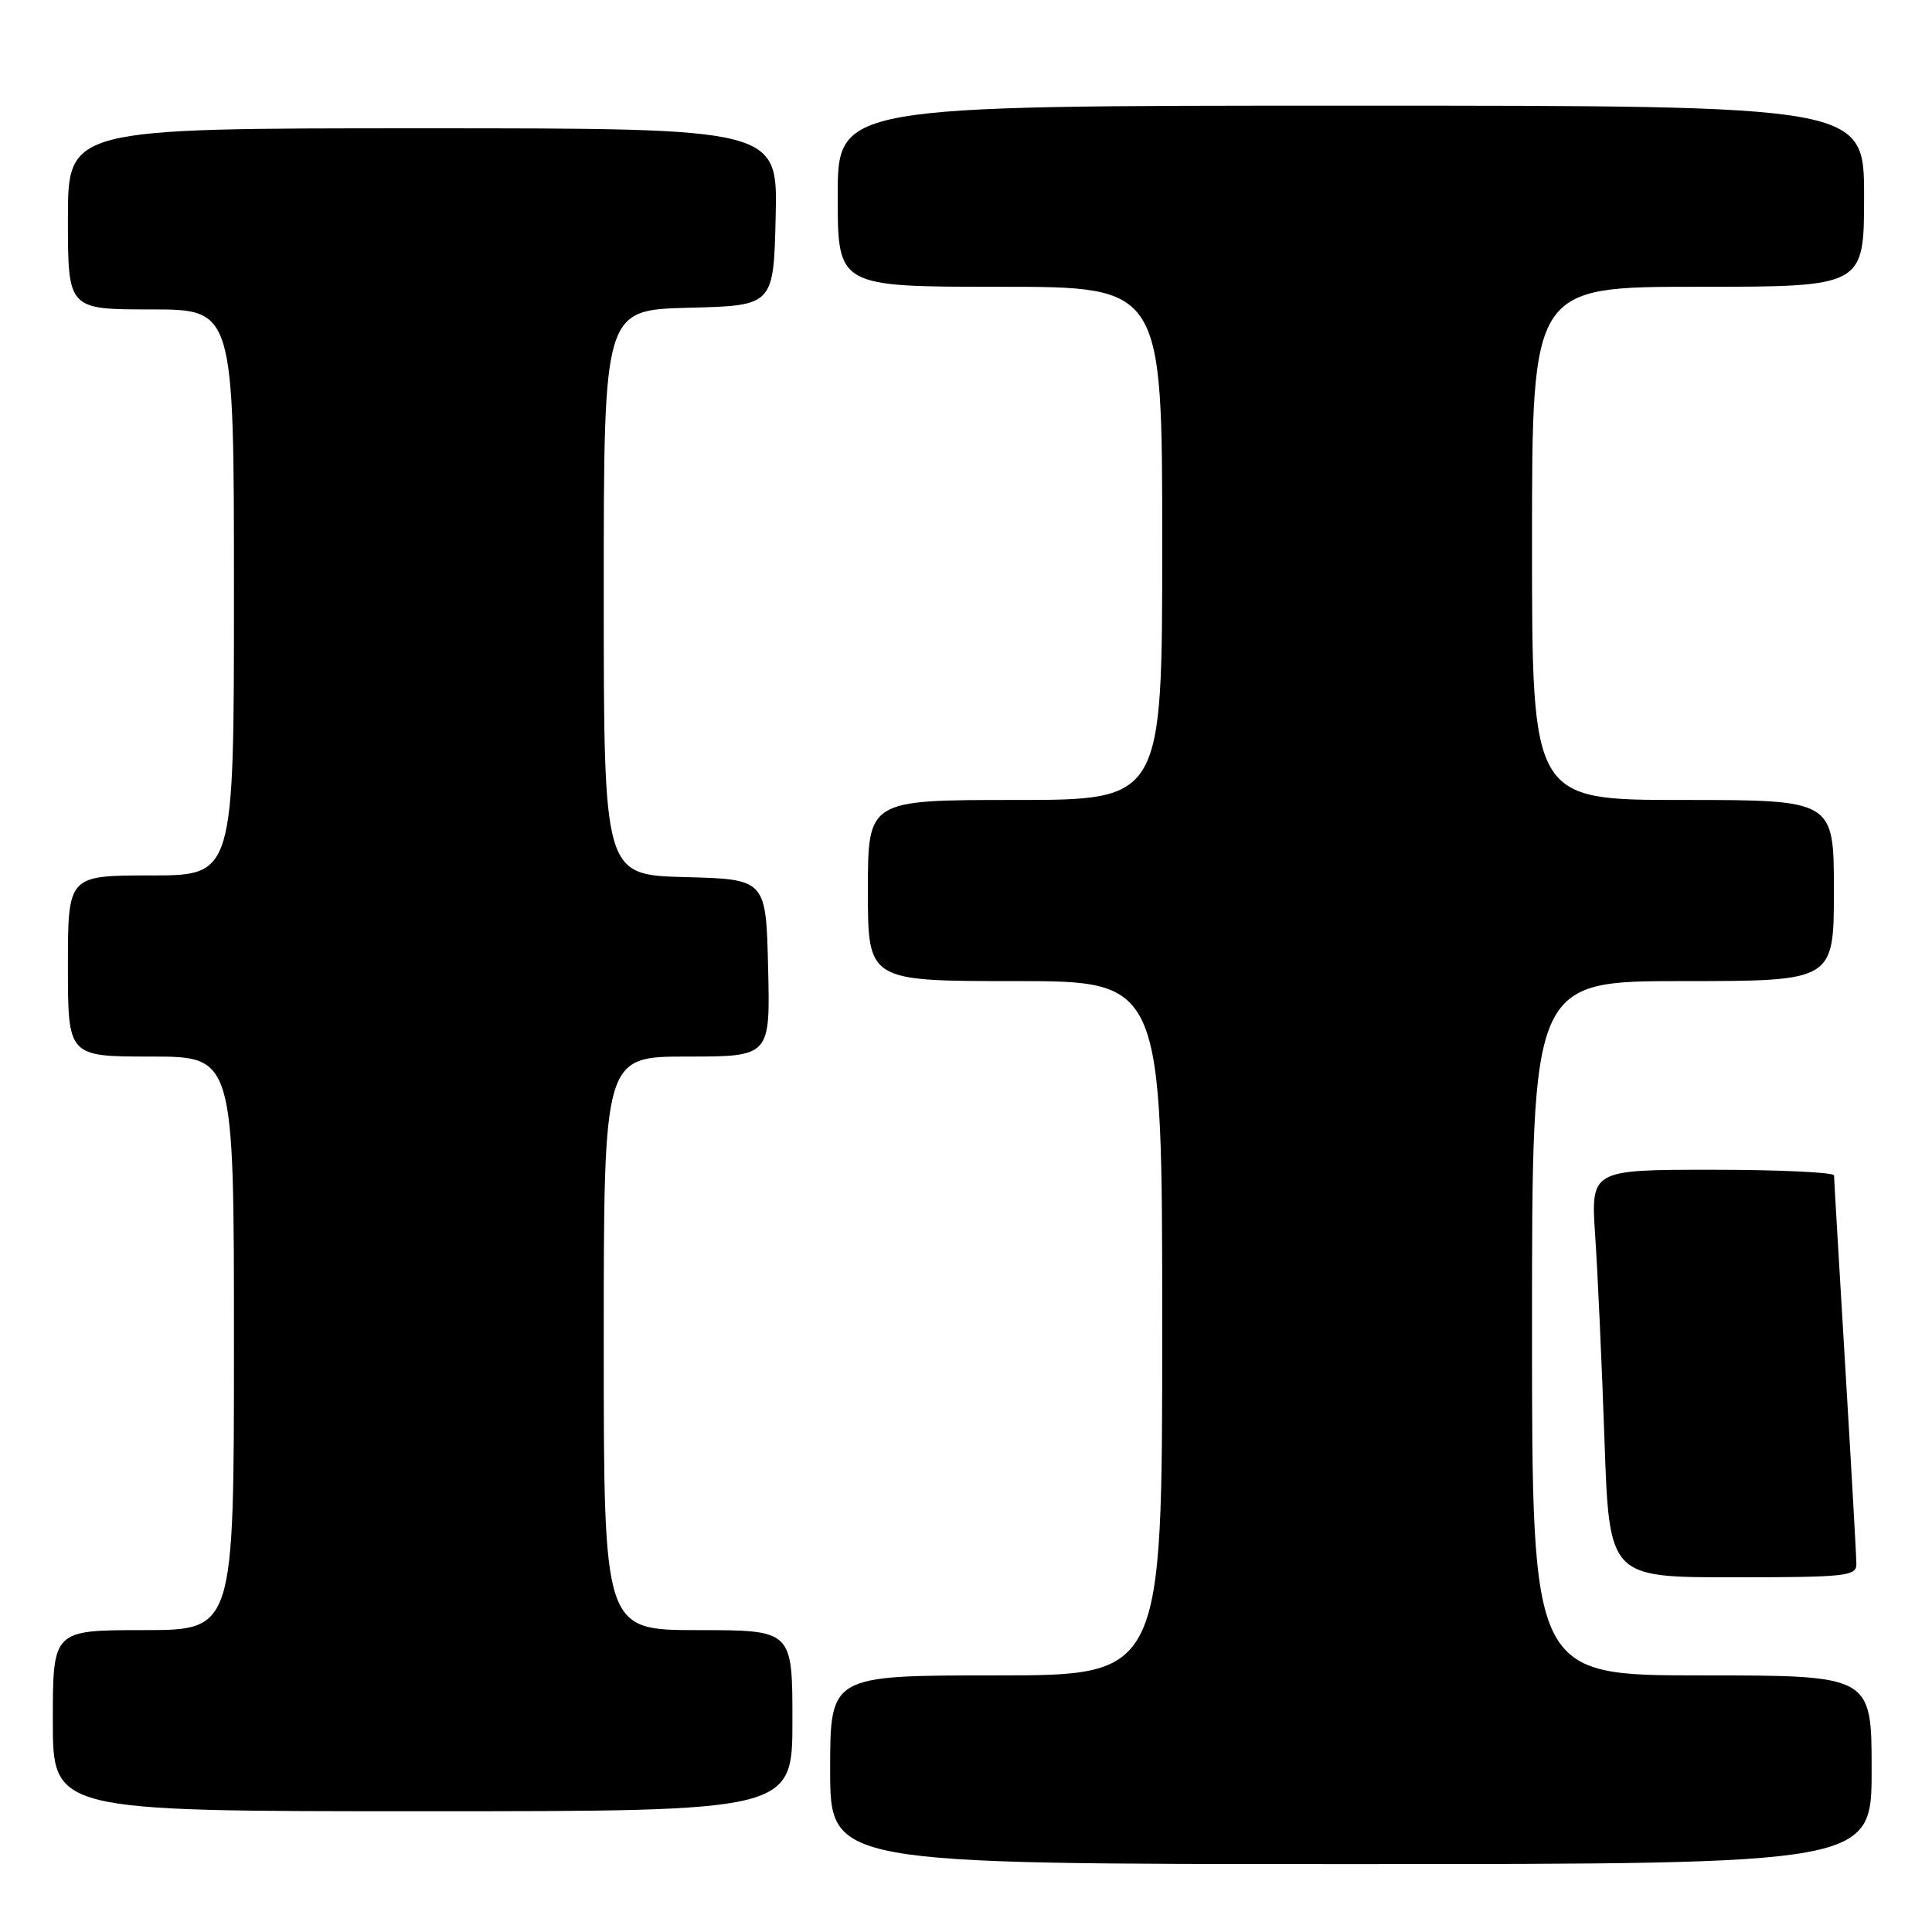 <?xml version="1.0" encoding="UTF-8" standalone="no"?>
<!DOCTYPE svg PUBLIC "-//W3C//DTD SVG 1.1//EN" "http://www.w3.org/Graphics/SVG/1.1/DTD/svg11.dtd" >
<svg xmlns="http://www.w3.org/2000/svg" xmlns:xlink="http://www.w3.org/1999/xlink" version="1.1" viewBox="0 0 256 256">
 <g >
 <path fill="currentColor"
d=" M 248.00 234.50 C 248.00 222.00 248.00 222.00 225.50 222.00 C 203.00 222.00 203.00 222.00 203.00 176.00 C 203.00 130.00 203.00 130.00 223.00 130.00 C 243.00 130.00 243.00 130.00 243.00 118.00 C 243.00 106.00 243.00 106.00 223.00 106.00 C 203.00 106.00 203.00 106.00 203.00 72.00 C 203.00 38.00 203.00 38.00 225.00 38.00 C 247.00 38.00 247.00 38.00 247.00 26.00 C 247.00 14.00 247.00 14.00 179.00 14.00 C 111.00 14.00 111.00 14.00 111.00 26.00 C 111.00 38.00 111.00 38.00 132.50 38.00 C 154.00 38.00 154.00 38.00 154.00 72.00 C 154.00 106.00 154.00 106.00 134.50 106.00 C 115.00 106.00 115.00 106.00 115.00 118.00 C 115.00 130.00 115.00 130.00 134.50 130.00 C 154.00 130.00 154.00 130.00 154.00 176.00 C 154.00 222.00 154.00 222.00 132.00 222.00 C 110.00 222.00 110.00 222.00 110.00 234.50 C 110.00 247.00 110.00 247.00 179.00 247.00 C 248.00 247.00 248.00 247.00 248.00 234.50 Z  M 105.00 228.00 C 105.00 216.00 105.00 216.00 92.50 216.00 C 80.00 216.00 80.00 216.00 80.00 178.00 C 80.00 140.00 80.00 140.00 91.03 140.00 C 102.06 140.00 102.06 140.00 101.78 128.25 C 101.50 116.50 101.50 116.50 90.75 116.22 C 80.00 115.93 80.00 115.93 80.00 78.50 C 80.00 41.07 80.00 41.07 91.25 40.78 C 102.50 40.50 102.50 40.50 102.78 28.75 C 103.06 17.00 103.06 17.00 56.03 17.00 C 9.00 17.00 9.00 17.00 9.00 29.00 C 9.00 41.00 9.00 41.00 20.00 41.00 C 31.00 41.00 31.00 41.00 31.00 78.50 C 31.00 116.00 31.00 116.00 20.00 116.00 C 9.00 116.00 9.00 116.00 9.00 128.00 C 9.00 140.00 9.00 140.00 20.00 140.00 C 31.00 140.00 31.00 140.00 31.00 178.00 C 31.00 216.00 31.00 216.00 19.00 216.00 C 7.00 216.00 7.00 216.00 7.00 228.00 C 7.00 240.00 7.00 240.00 56.00 240.00 C 105.00 240.00 105.00 240.00 105.00 228.00 Z  M 245.98 207.25 C 245.98 206.29 245.31 194.47 244.50 181.00 C 243.69 167.53 243.02 156.16 243.02 155.75 C 243.01 155.34 235.75 155.00 226.89 155.00 C 210.79 155.00 210.79 155.00 211.37 163.75 C 211.70 168.56 212.25 180.71 212.60 190.75 C 213.23 209.00 213.23 209.00 229.62 209.00 C 244.56 209.00 246.00 208.85 245.98 207.25 Z "/>
</g>
</svg>